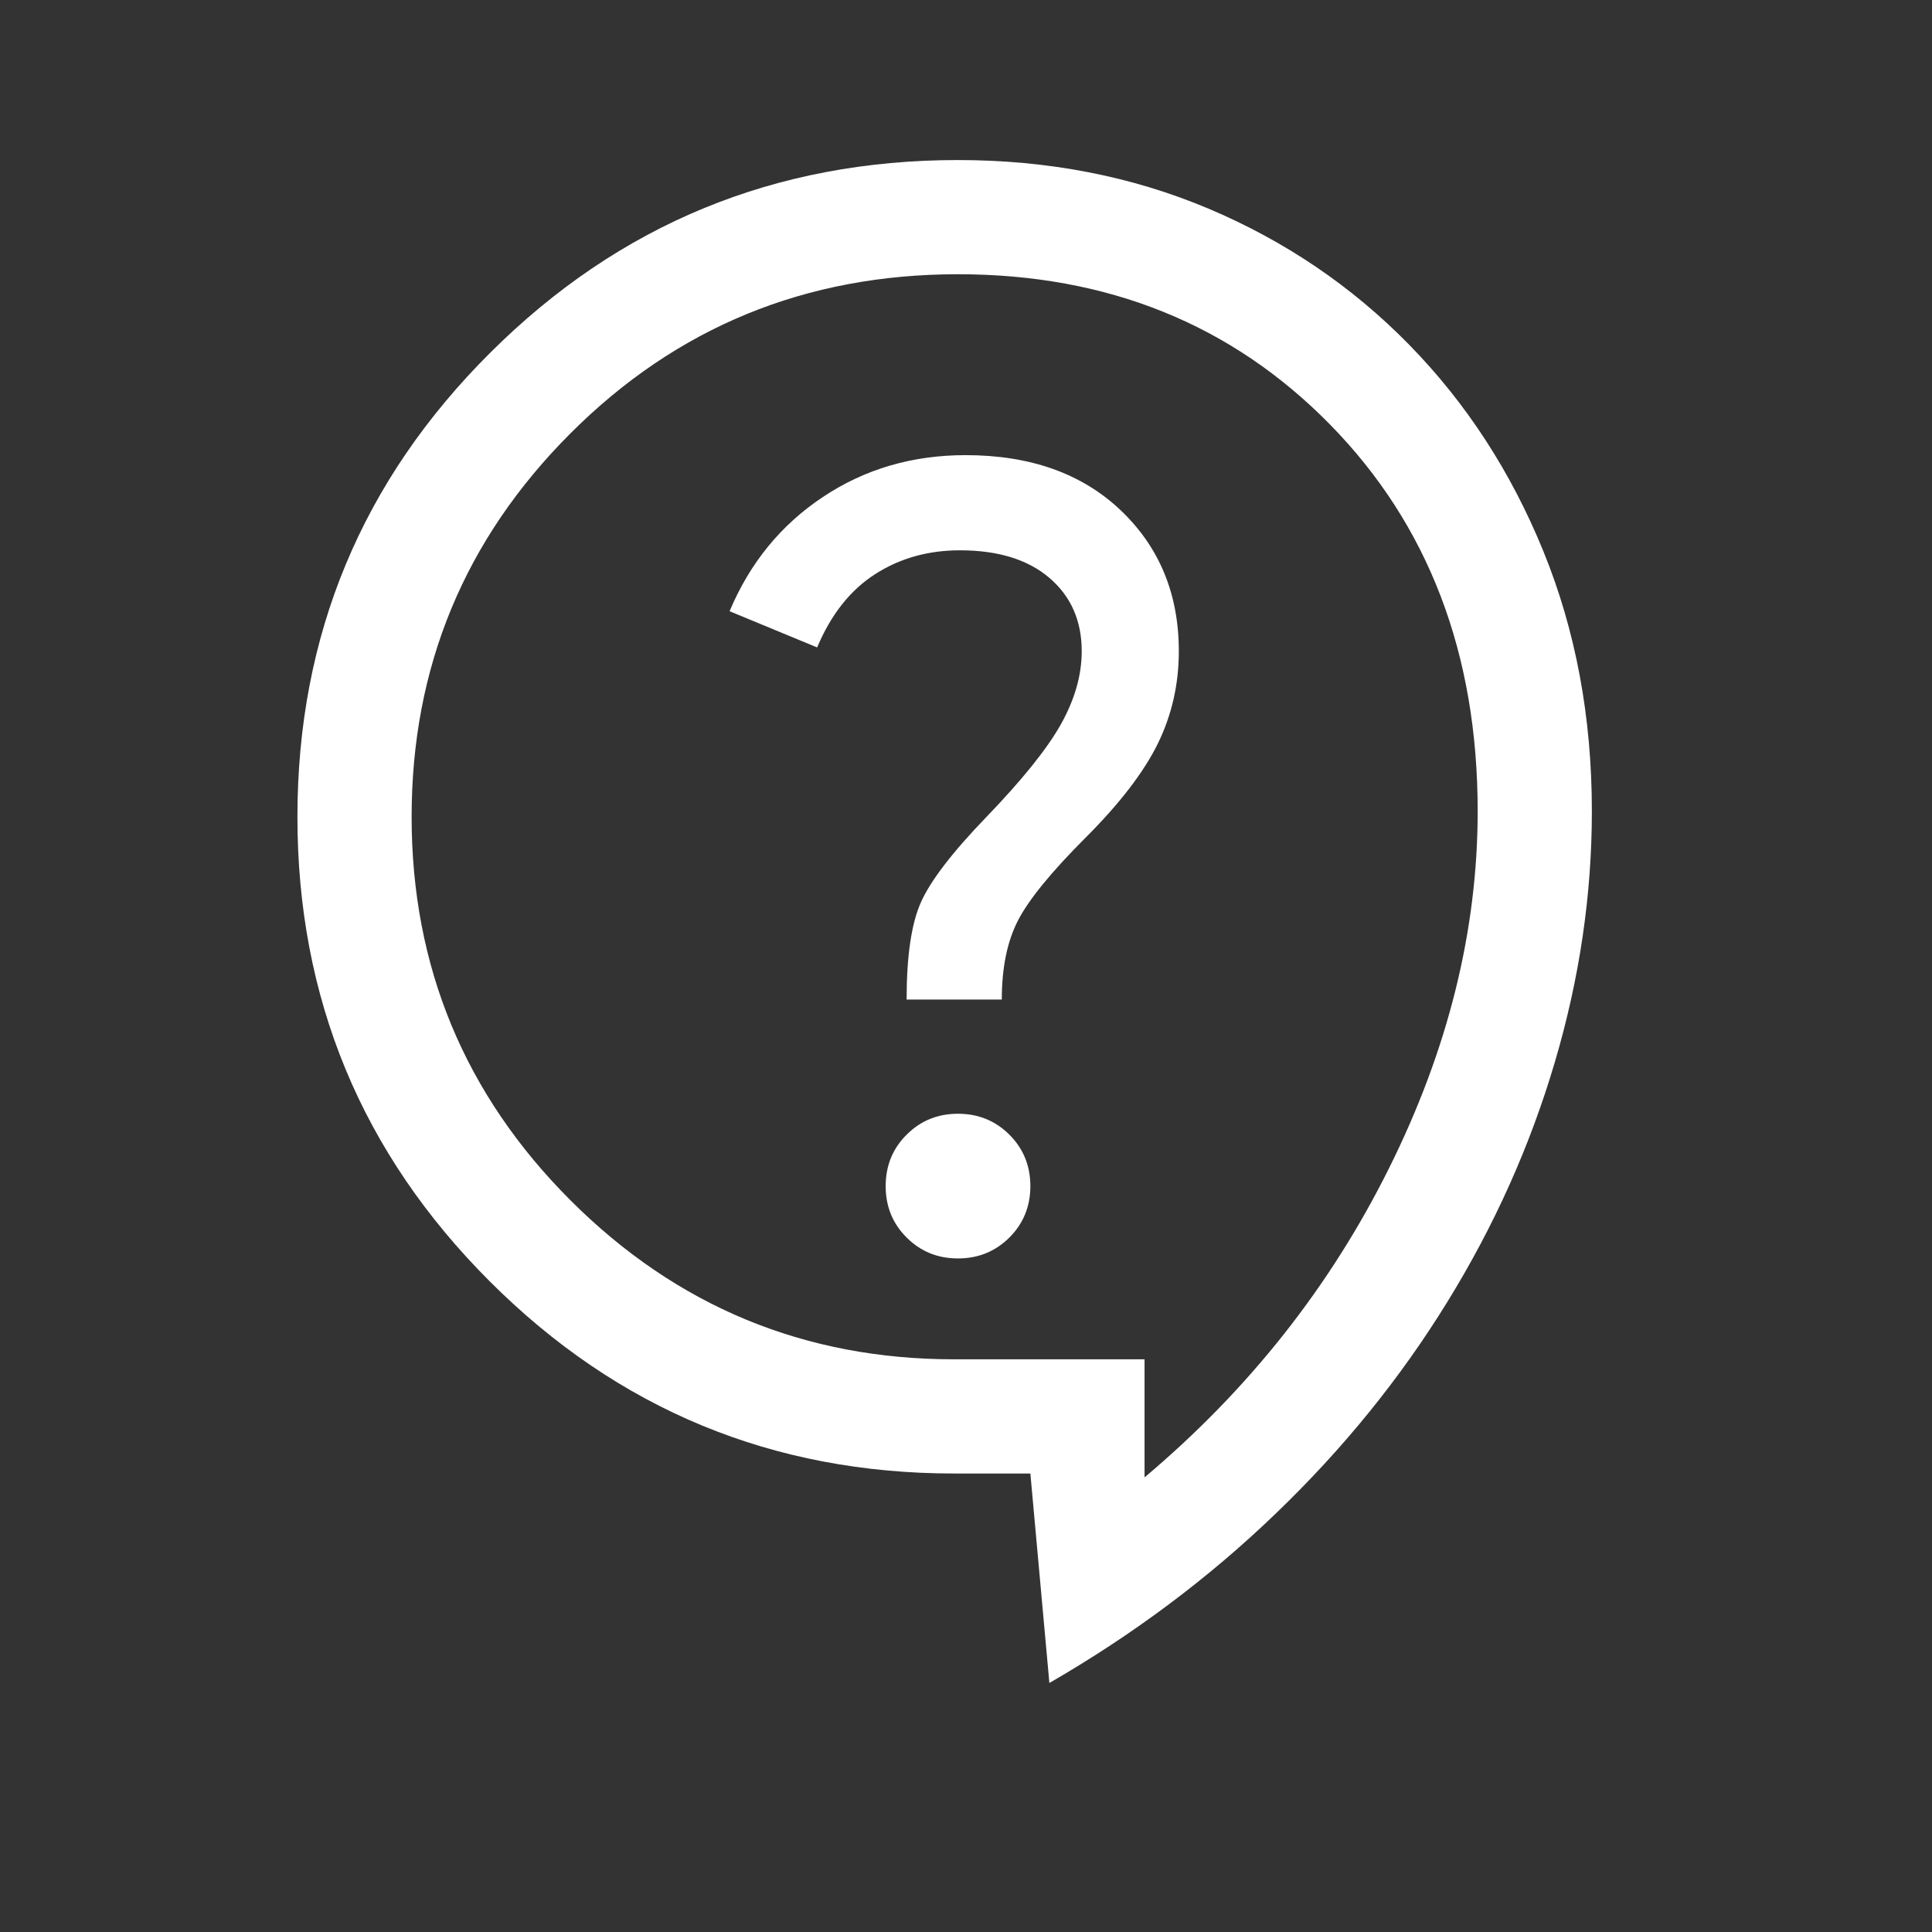 <svg width="19" height="19" viewBox="0 0 19 19" fill="none" xmlns="http://www.w3.org/2000/svg">
<rect x="0" y="0" width="19" height="19" fill="#333333" stroke="none"/>
<path d="M10.32 16.551L10.133 14.491H9.384C7.599 14.491 6.076 13.861 4.816 12.601C3.555 11.34 2.925 9.817 2.925 8.033C2.925 6.248 3.558 4.725 4.825 3.465C6.092 2.204 7.624 1.574 9.421 1.574C10.307 1.574 11.128 1.733 11.883 2.051C12.638 2.37 13.296 2.816 13.858 3.39C14.42 3.964 14.86 4.641 15.178 5.421C15.496 6.201 15.655 7.053 15.655 7.977C15.655 8.8 15.534 9.624 15.29 10.448C15.047 11.271 14.694 12.058 14.232 12.806C13.771 13.555 13.209 14.248 12.547 14.884C11.886 15.521 11.143 16.076 10.32 16.551ZM11.256 14.529C12.279 13.668 13.081 12.654 13.661 11.487C14.242 10.32 14.532 9.15 14.532 7.977C14.532 6.429 14.048 5.162 13.081 4.176C12.114 3.19 10.894 2.697 9.421 2.697C7.923 2.697 6.654 3.218 5.611 4.261C4.569 5.303 4.048 6.56 4.048 8.033C4.048 9.505 4.569 10.763 5.611 11.805C6.654 12.847 7.911 13.368 9.384 13.368H11.256V14.529ZM9.421 12.376C9.621 12.376 9.789 12.307 9.927 12.17C10.064 12.033 10.133 11.864 10.133 11.665C10.133 11.465 10.064 11.296 9.927 11.159C9.789 11.022 9.621 10.953 9.421 10.953C9.221 10.953 9.053 11.022 8.916 11.159C8.778 11.296 8.71 11.465 8.71 11.665C8.71 11.864 8.778 12.033 8.916 12.17C9.053 12.307 9.221 12.376 9.421 12.376ZM8.916 9.83H9.852C9.852 9.518 9.905 9.259 10.011 9.053C10.117 8.847 10.338 8.576 10.675 8.239C11.012 7.902 11.249 7.593 11.387 7.312C11.524 7.031 11.593 6.729 11.593 6.404C11.593 5.842 11.402 5.381 11.022 5.019C10.641 4.657 10.133 4.476 9.496 4.476C8.972 4.476 8.504 4.613 8.092 4.888C7.68 5.162 7.374 5.537 7.175 6.011L8.036 6.367C8.173 6.042 8.363 5.802 8.607 5.646C8.85 5.49 9.128 5.412 9.44 5.412C9.814 5.412 10.108 5.502 10.32 5.683C10.532 5.864 10.638 6.105 10.638 6.404C10.638 6.641 10.569 6.881 10.432 7.125C10.295 7.368 10.051 7.671 9.702 8.033C9.365 8.382 9.15 8.663 9.056 8.875C8.962 9.087 8.916 9.406 8.916 9.83Z" fill="white"/>
</svg>
